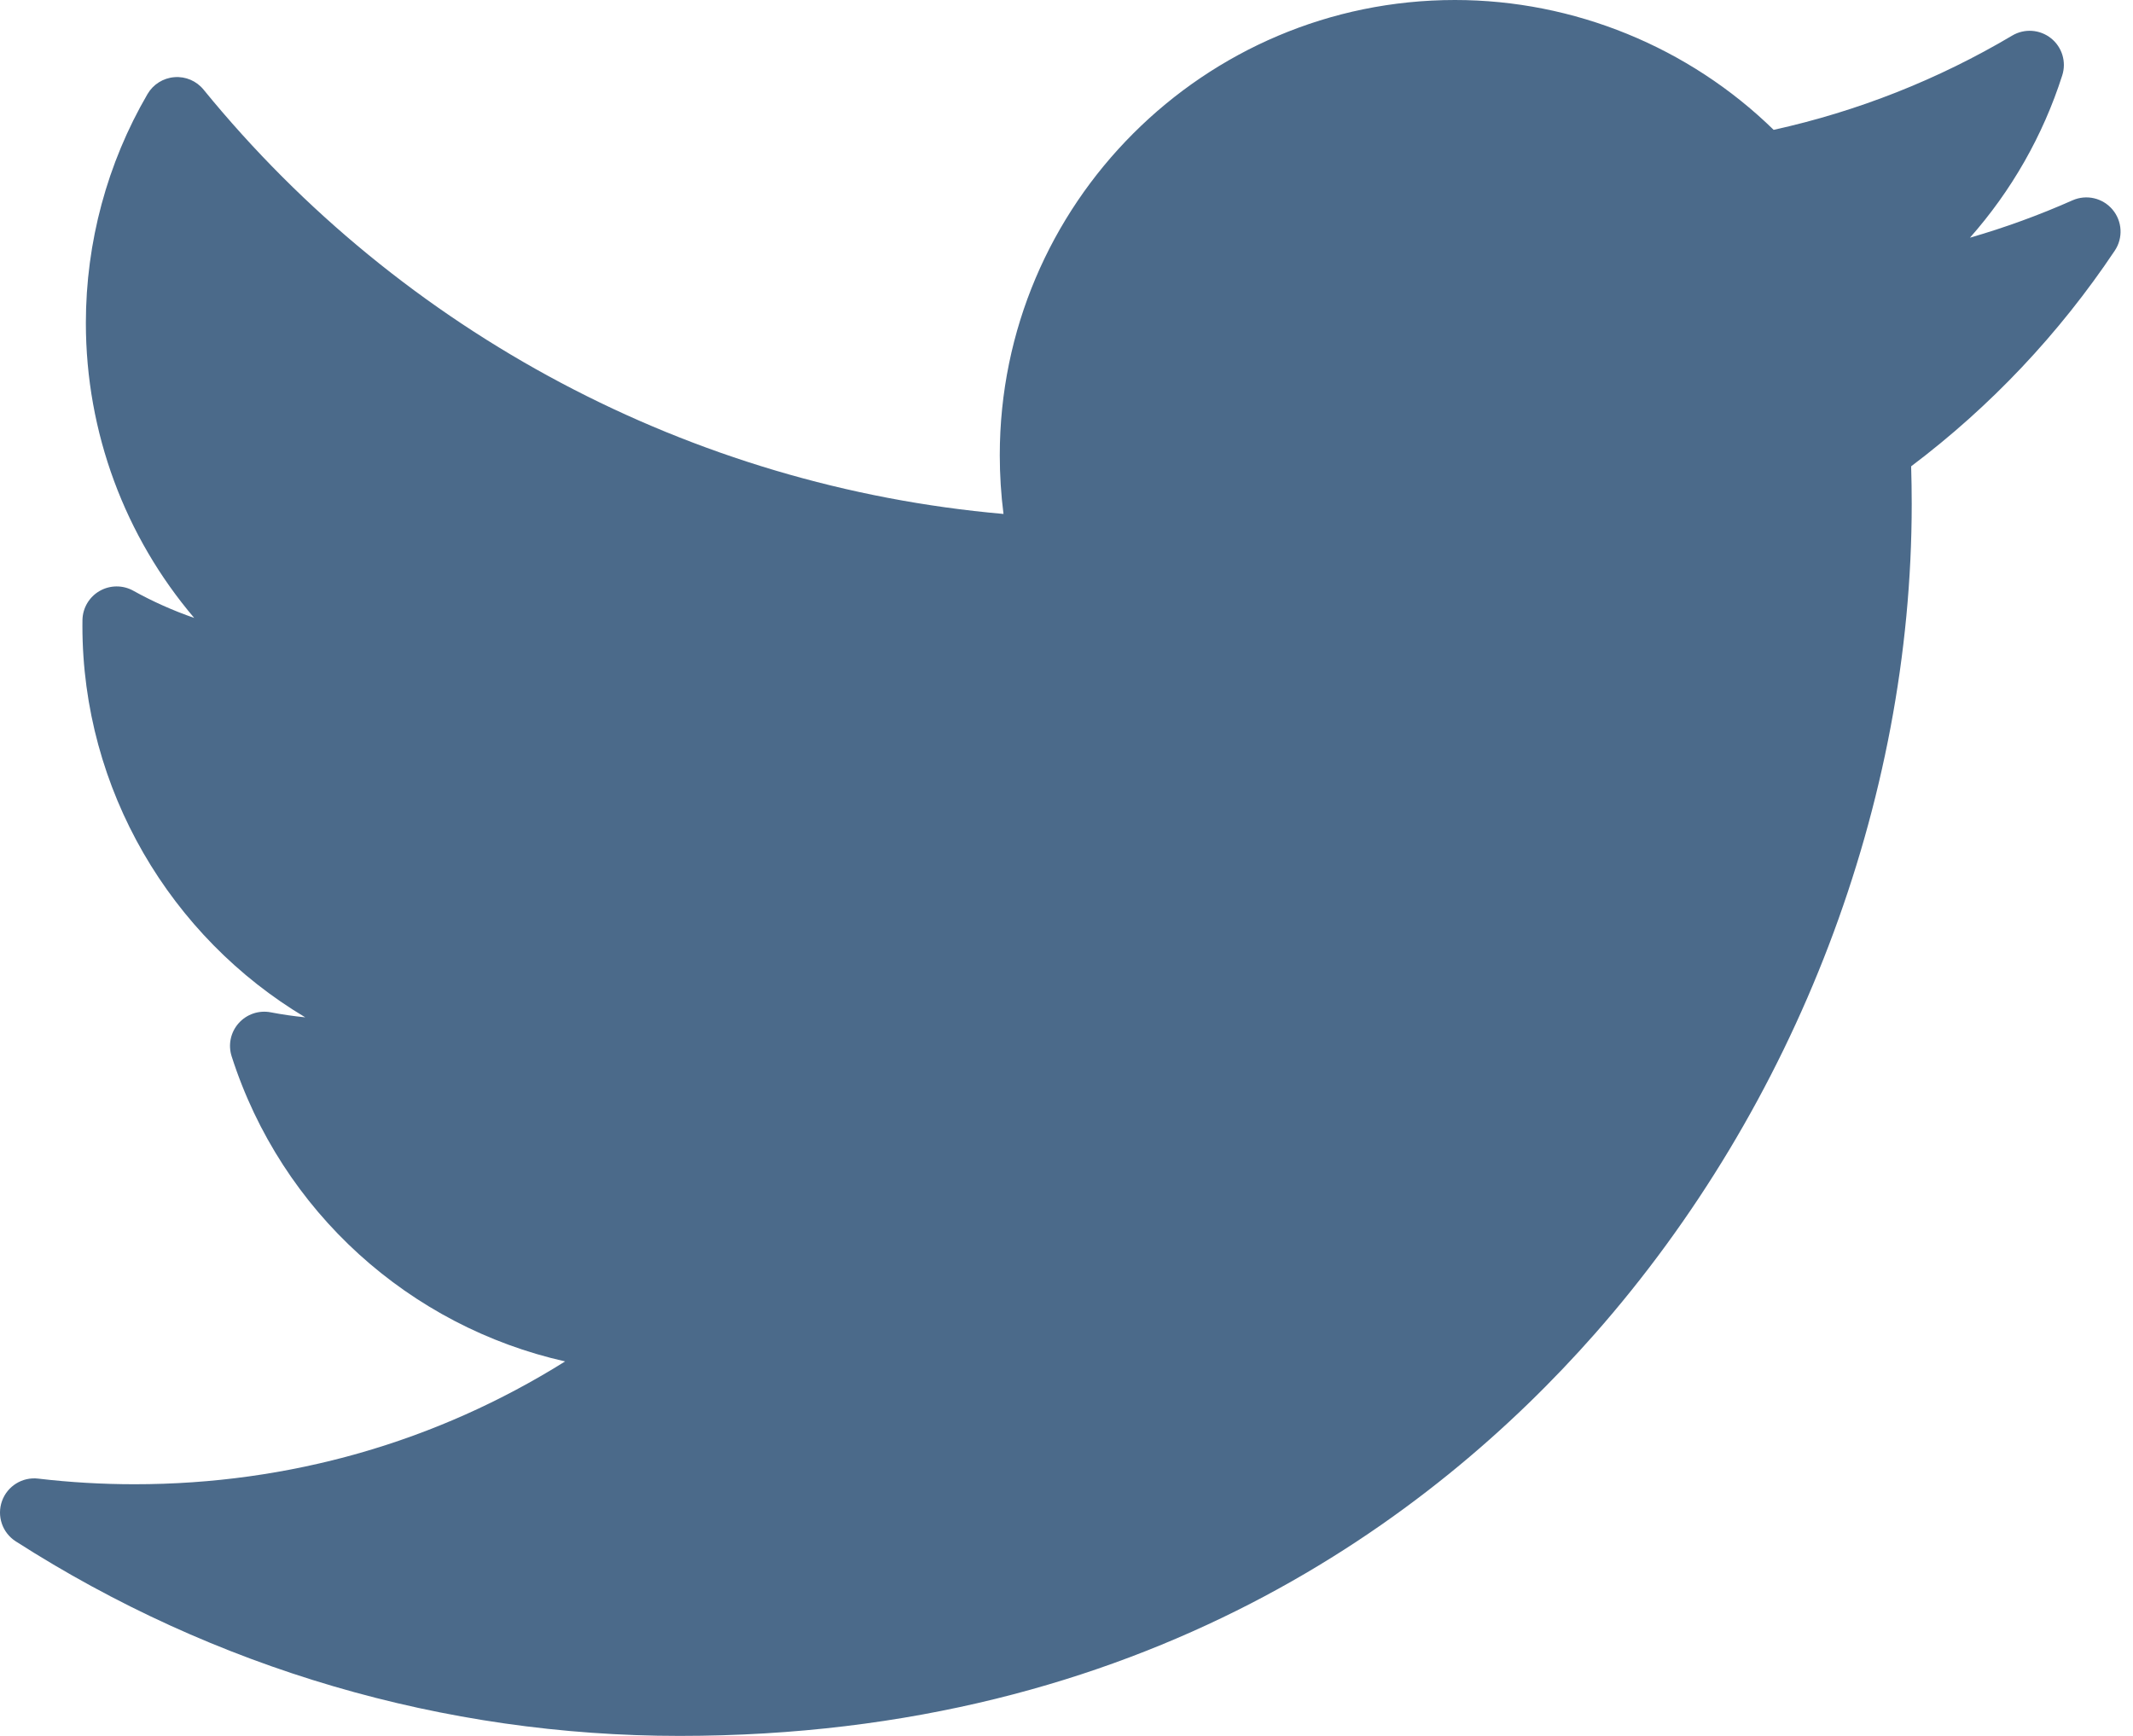 <svg width="86" height="70" viewBox="0 0 86 70" fill="none" xmlns="http://www.w3.org/2000/svg">
<path d="M83.561 8.078C82.218 8.674 80.837 9.177 79.426 9.585C81.096 7.696 82.37 5.473 83.147 3.04C83.322 2.495 83.141 1.898 82.693 1.542C82.245 1.185 81.623 1.142 81.131 1.434C78.134 3.211 74.901 4.489 71.511 5.236C68.097 1.899 63.459 0 58.664 0C48.544 0 40.31 8.233 40.31 18.354C40.31 19.151 40.36 19.944 40.46 20.725C27.901 19.622 16.226 13.45 8.208 3.615C7.923 3.264 7.483 3.075 7.032 3.112C6.581 3.147 6.176 3.401 5.948 3.792C4.322 6.582 3.462 9.774 3.462 13.021C3.462 17.443 5.041 21.639 7.83 24.918C6.982 24.624 6.159 24.257 5.374 23.821C4.952 23.586 4.437 23.59 4.018 23.83C3.599 24.07 3.336 24.512 3.325 24.995C3.323 25.076 3.323 25.158 3.323 25.24C3.323 31.841 6.876 37.785 12.308 41.024C11.842 40.977 11.375 40.91 10.912 40.821C10.434 40.73 9.943 40.898 9.621 41.262C9.298 41.626 9.191 42.133 9.34 42.597C11.351 48.874 16.527 53.491 22.785 54.899C17.595 58.15 11.659 59.852 5.428 59.852C4.128 59.852 2.821 59.776 1.541 59.625C0.905 59.549 0.297 59.924 0.081 60.529C-0.136 61.134 0.094 61.808 0.635 62.155C8.639 67.287 17.895 70 27.4 70C46.087 70 57.777 61.188 64.293 53.796C72.418 44.578 77.078 32.378 77.078 20.323C77.078 19.819 77.07 19.311 77.055 18.804C80.26 16.388 83.02 13.465 85.266 10.106C85.607 9.596 85.57 8.921 85.175 8.452C84.78 7.982 84.123 7.83 83.561 8.078Z" fill="#4B6A8A"/>
</svg>
